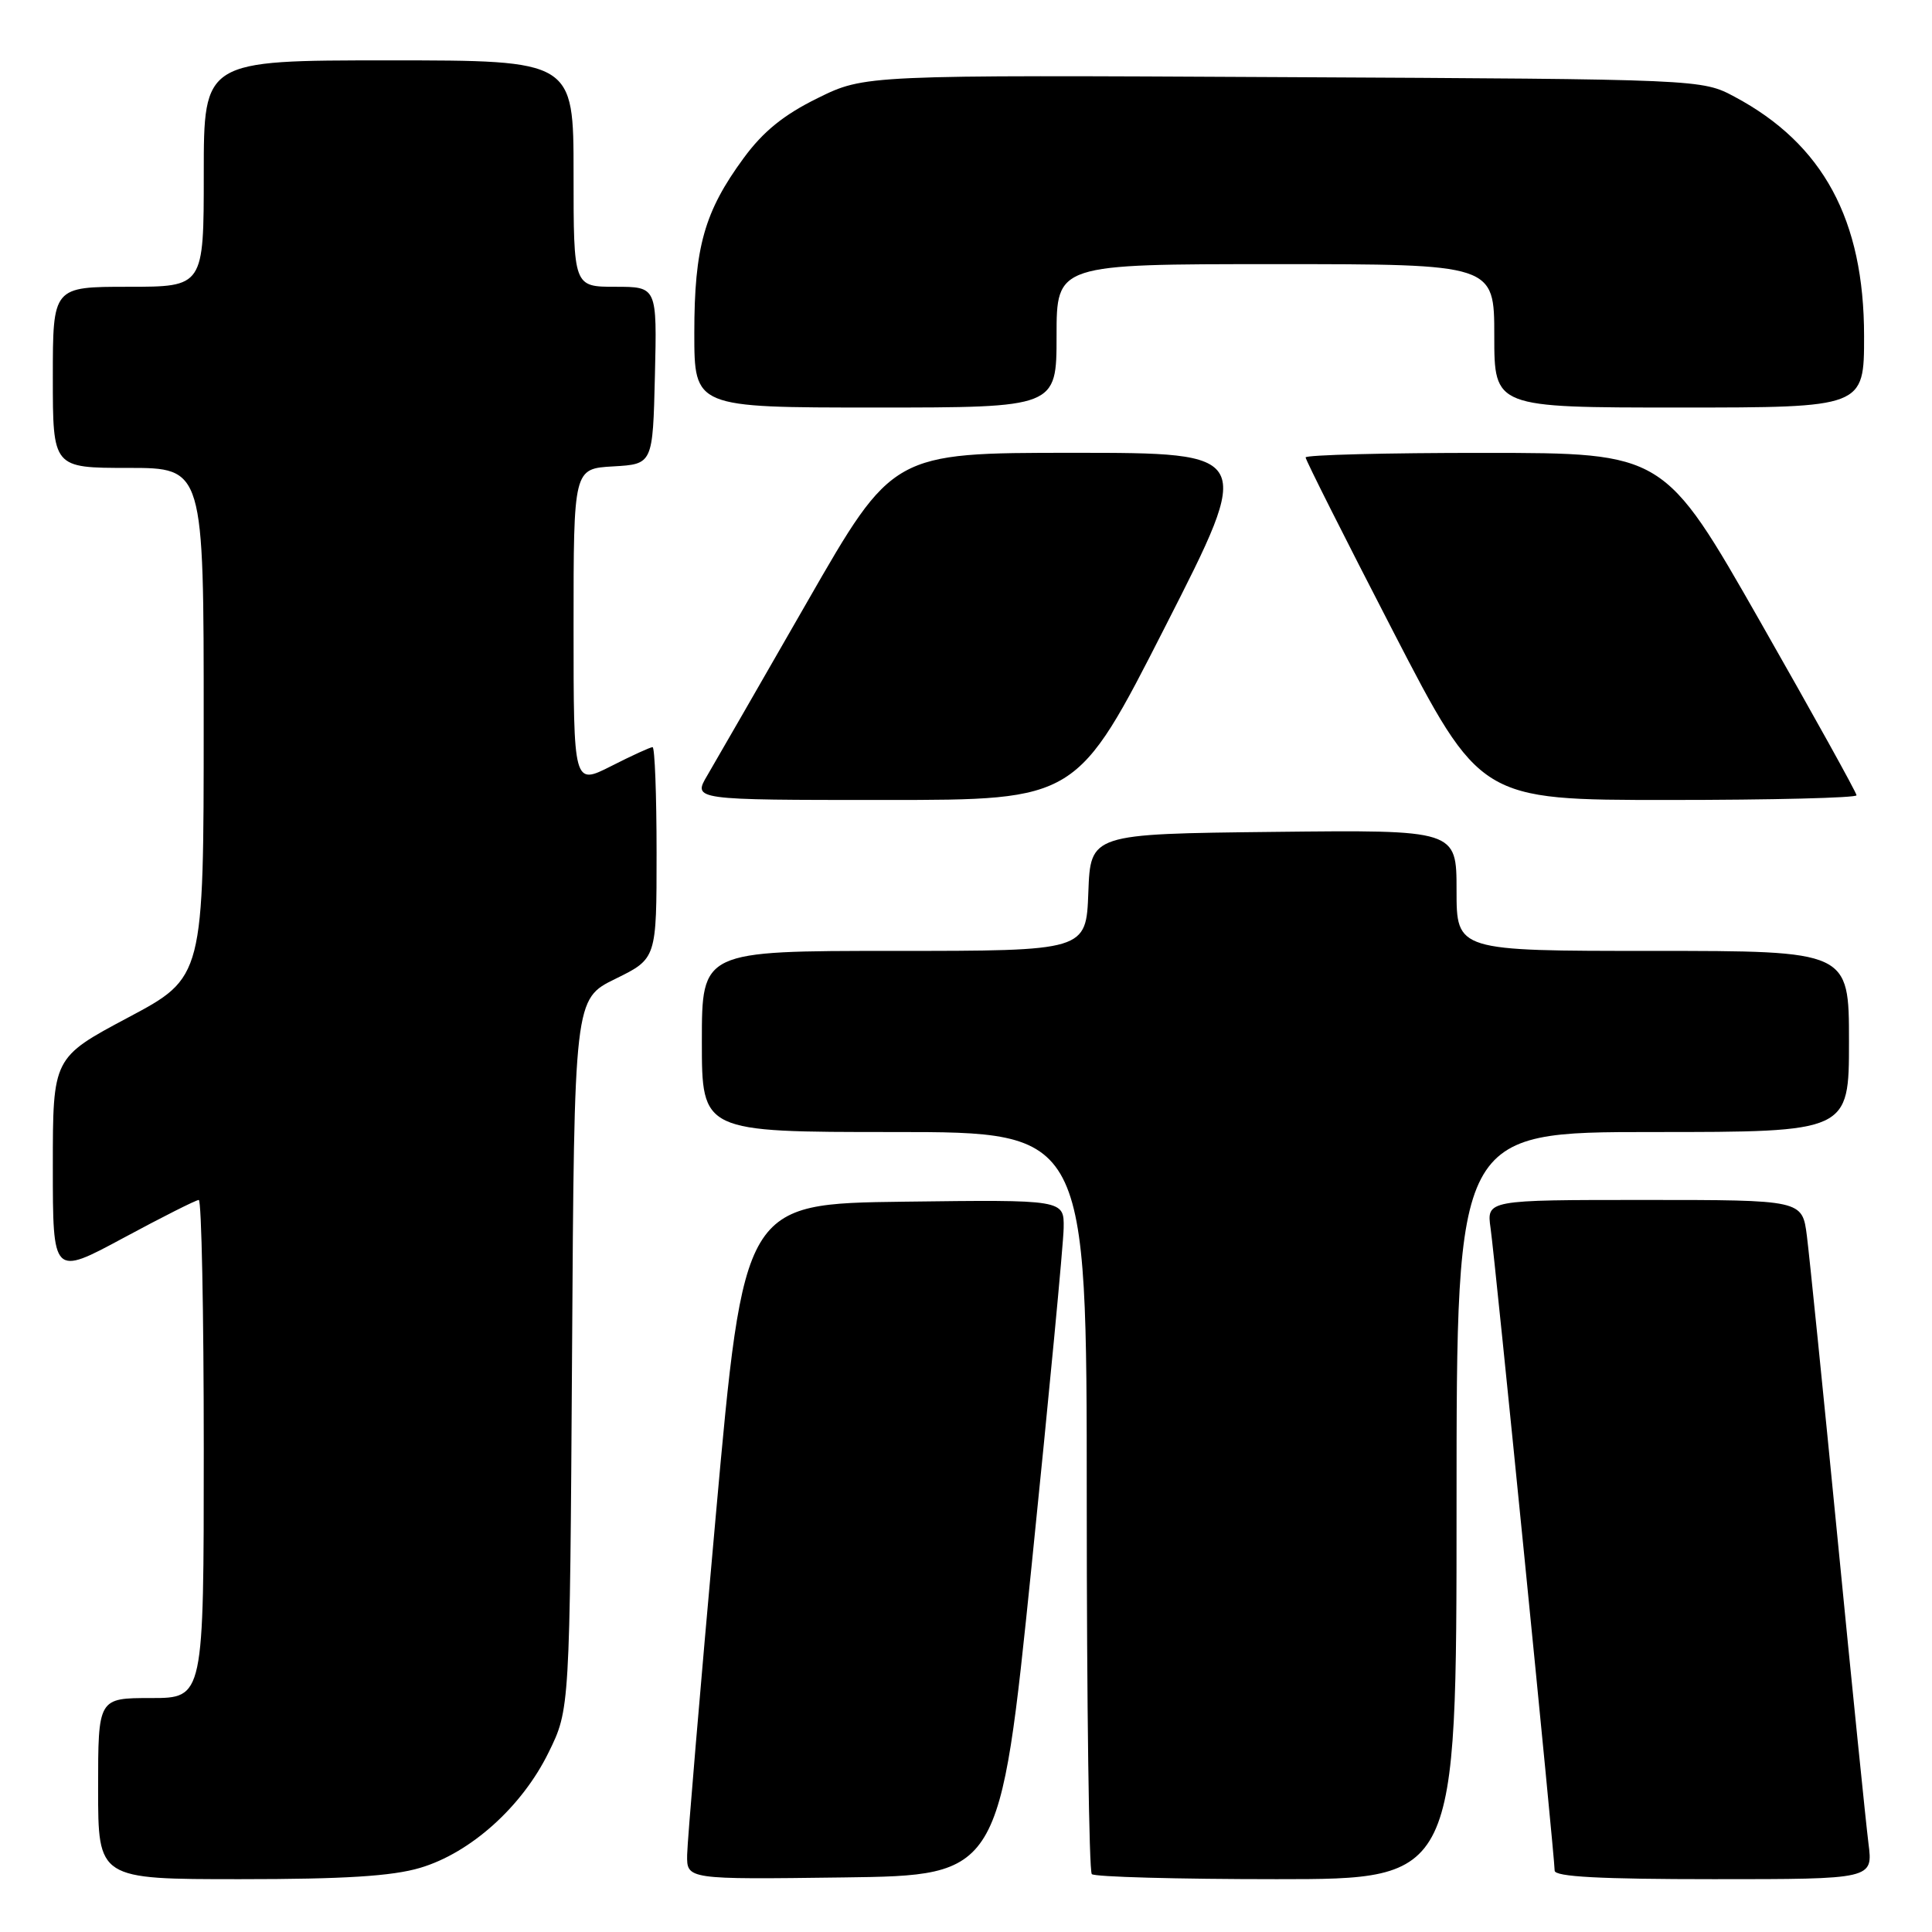<?xml version="1.0" encoding="UTF-8" standalone="no"?>
<!DOCTYPE svg PUBLIC "-//W3C//DTD SVG 1.1//EN" "http://www.w3.org/Graphics/SVG/1.1/DTD/svg11.dtd" >
<svg xmlns="http://www.w3.org/2000/svg" xmlns:xlink="http://www.w3.org/1999/xlink" version="1.1" viewBox="0 0 256 256">
 <g >
 <path fill="currentColor"
d=" M 55.67 247.50 C 62.35 245.52 69.17 239.40 72.69 232.21 C 75.50 226.50 75.50 226.50 75.80 179.44 C 76.09 132.37 76.09 132.37 81.55 129.70 C 87.00 127.02 87.00 127.02 87.00 113.01 C 87.00 105.30 86.76 99.00 86.47 99.00 C 86.17 99.00 83.70 100.13 80.97 101.52 C 76.00 104.03 76.00 104.03 76.00 83.07 C 76.00 62.10 76.00 62.10 81.25 61.80 C 86.50 61.50 86.50 61.50 86.78 49.75 C 87.06 38.00 87.06 38.00 81.53 38.00 C 76.00 38.00 76.00 38.00 76.00 23.00 C 76.00 8.00 76.00 8.00 51.50 8.00 C 27.00 8.00 27.00 8.00 27.00 23.00 C 27.00 38.00 27.00 38.00 17.00 38.00 C 7.00 38.00 7.00 38.00 7.00 50.00 C 7.00 62.00 7.00 62.00 17.00 62.00 C 27.00 62.00 27.00 62.00 26.99 95.75 C 26.99 129.50 26.99 129.50 16.99 134.82 C 7.00 140.14 7.00 140.14 7.00 154.60 C 7.00 169.07 7.00 169.07 16.34 164.04 C 21.48 161.27 25.98 159.00 26.34 159.00 C 26.70 159.00 27.00 173.85 27.00 192.00 C 27.00 225.00 27.00 225.00 20.00 225.00 C 13.00 225.00 13.00 225.00 13.00 237.00 C 13.00 249.00 13.00 249.00 31.82 249.00 C 45.61 249.00 51.98 248.60 55.67 247.50 Z  M 136.69 207.50 C 138.99 184.95 140.91 164.80 140.94 162.73 C 141.00 158.96 141.00 158.96 119.78 159.23 C 98.56 159.50 98.56 159.50 94.83 201.00 C 92.78 223.82 91.08 243.97 91.05 245.77 C 91.00 249.04 91.00 249.04 111.75 248.77 C 132.50 248.50 132.50 248.50 136.69 207.50 Z  M 193.00 199.50 C 193.00 150.00 193.00 150.00 219.00 150.00 C 245.00 150.00 245.00 150.00 245.00 138.00 C 245.00 126.00 245.00 126.00 219.00 126.00 C 193.00 126.00 193.00 126.00 193.00 117.98 C 193.00 109.96 193.00 109.96 168.75 110.23 C 144.50 110.50 144.50 110.50 144.21 118.25 C 143.92 126.00 143.92 126.00 118.46 126.00 C 93.00 126.00 93.00 126.00 93.00 138.00 C 93.00 150.00 93.00 150.00 118.50 150.00 C 144.00 150.00 144.00 150.00 144.00 198.83 C 144.00 225.69 144.30 247.97 144.67 248.33 C 145.03 248.70 156.06 249.00 169.17 249.00 C 193.00 249.00 193.00 249.00 193.00 199.50 Z  M 247.58 244.25 C 247.25 241.64 245.41 223.53 243.50 204.00 C 241.59 184.47 239.75 166.36 239.42 163.75 C 238.81 159.00 238.81 159.00 217.89 159.00 C 196.98 159.00 196.98 159.00 197.51 162.75 C 198.11 166.91 206.00 246.06 206.00 247.87 C 206.00 248.68 212.03 249.00 227.09 249.00 C 248.19 249.00 248.19 249.00 247.58 244.25 Z  M 154.41 83.00 C 166.13 60.00 166.13 60.00 142.21 60.00 C 118.29 60.00 118.29 60.00 106.96 79.75 C 100.73 90.61 94.77 100.96 93.72 102.75 C 91.80 106.00 91.80 106.00 117.25 106.00 C 142.70 106.00 142.70 106.00 154.41 83.00 Z  M 246.00 105.38 C 246.00 105.03 240.26 94.69 233.25 82.39 C 220.50 60.02 220.50 60.02 196.75 60.01 C 183.69 60.00 173.00 60.28 173.00 60.61 C 173.00 60.95 178.21 71.30 184.57 83.61 C 196.14 106.00 196.14 106.00 221.07 106.00 C 234.78 106.00 246.00 105.72 246.00 105.38 Z  M 140.00 44.50 C 140.00 35.00 140.00 35.00 169.00 35.00 C 198.00 35.00 198.00 35.00 198.00 44.50 C 198.00 54.00 198.00 54.00 222.50 54.00 C 247.00 54.00 247.00 54.00 247.00 44.54 C 247.00 29.12 241.57 19.08 229.86 12.83 C 225.50 10.50 225.50 10.50 170.04 10.22 C 114.58 9.93 114.58 9.93 108.35 13.00 C 103.85 15.21 101.13 17.42 98.55 20.93 C 93.33 28.04 92.00 32.75 92.00 44.13 C 92.00 54.00 92.00 54.00 116.00 54.00 C 140.00 54.00 140.00 54.00 140.00 44.50 Z "/>
</g>
</svg>